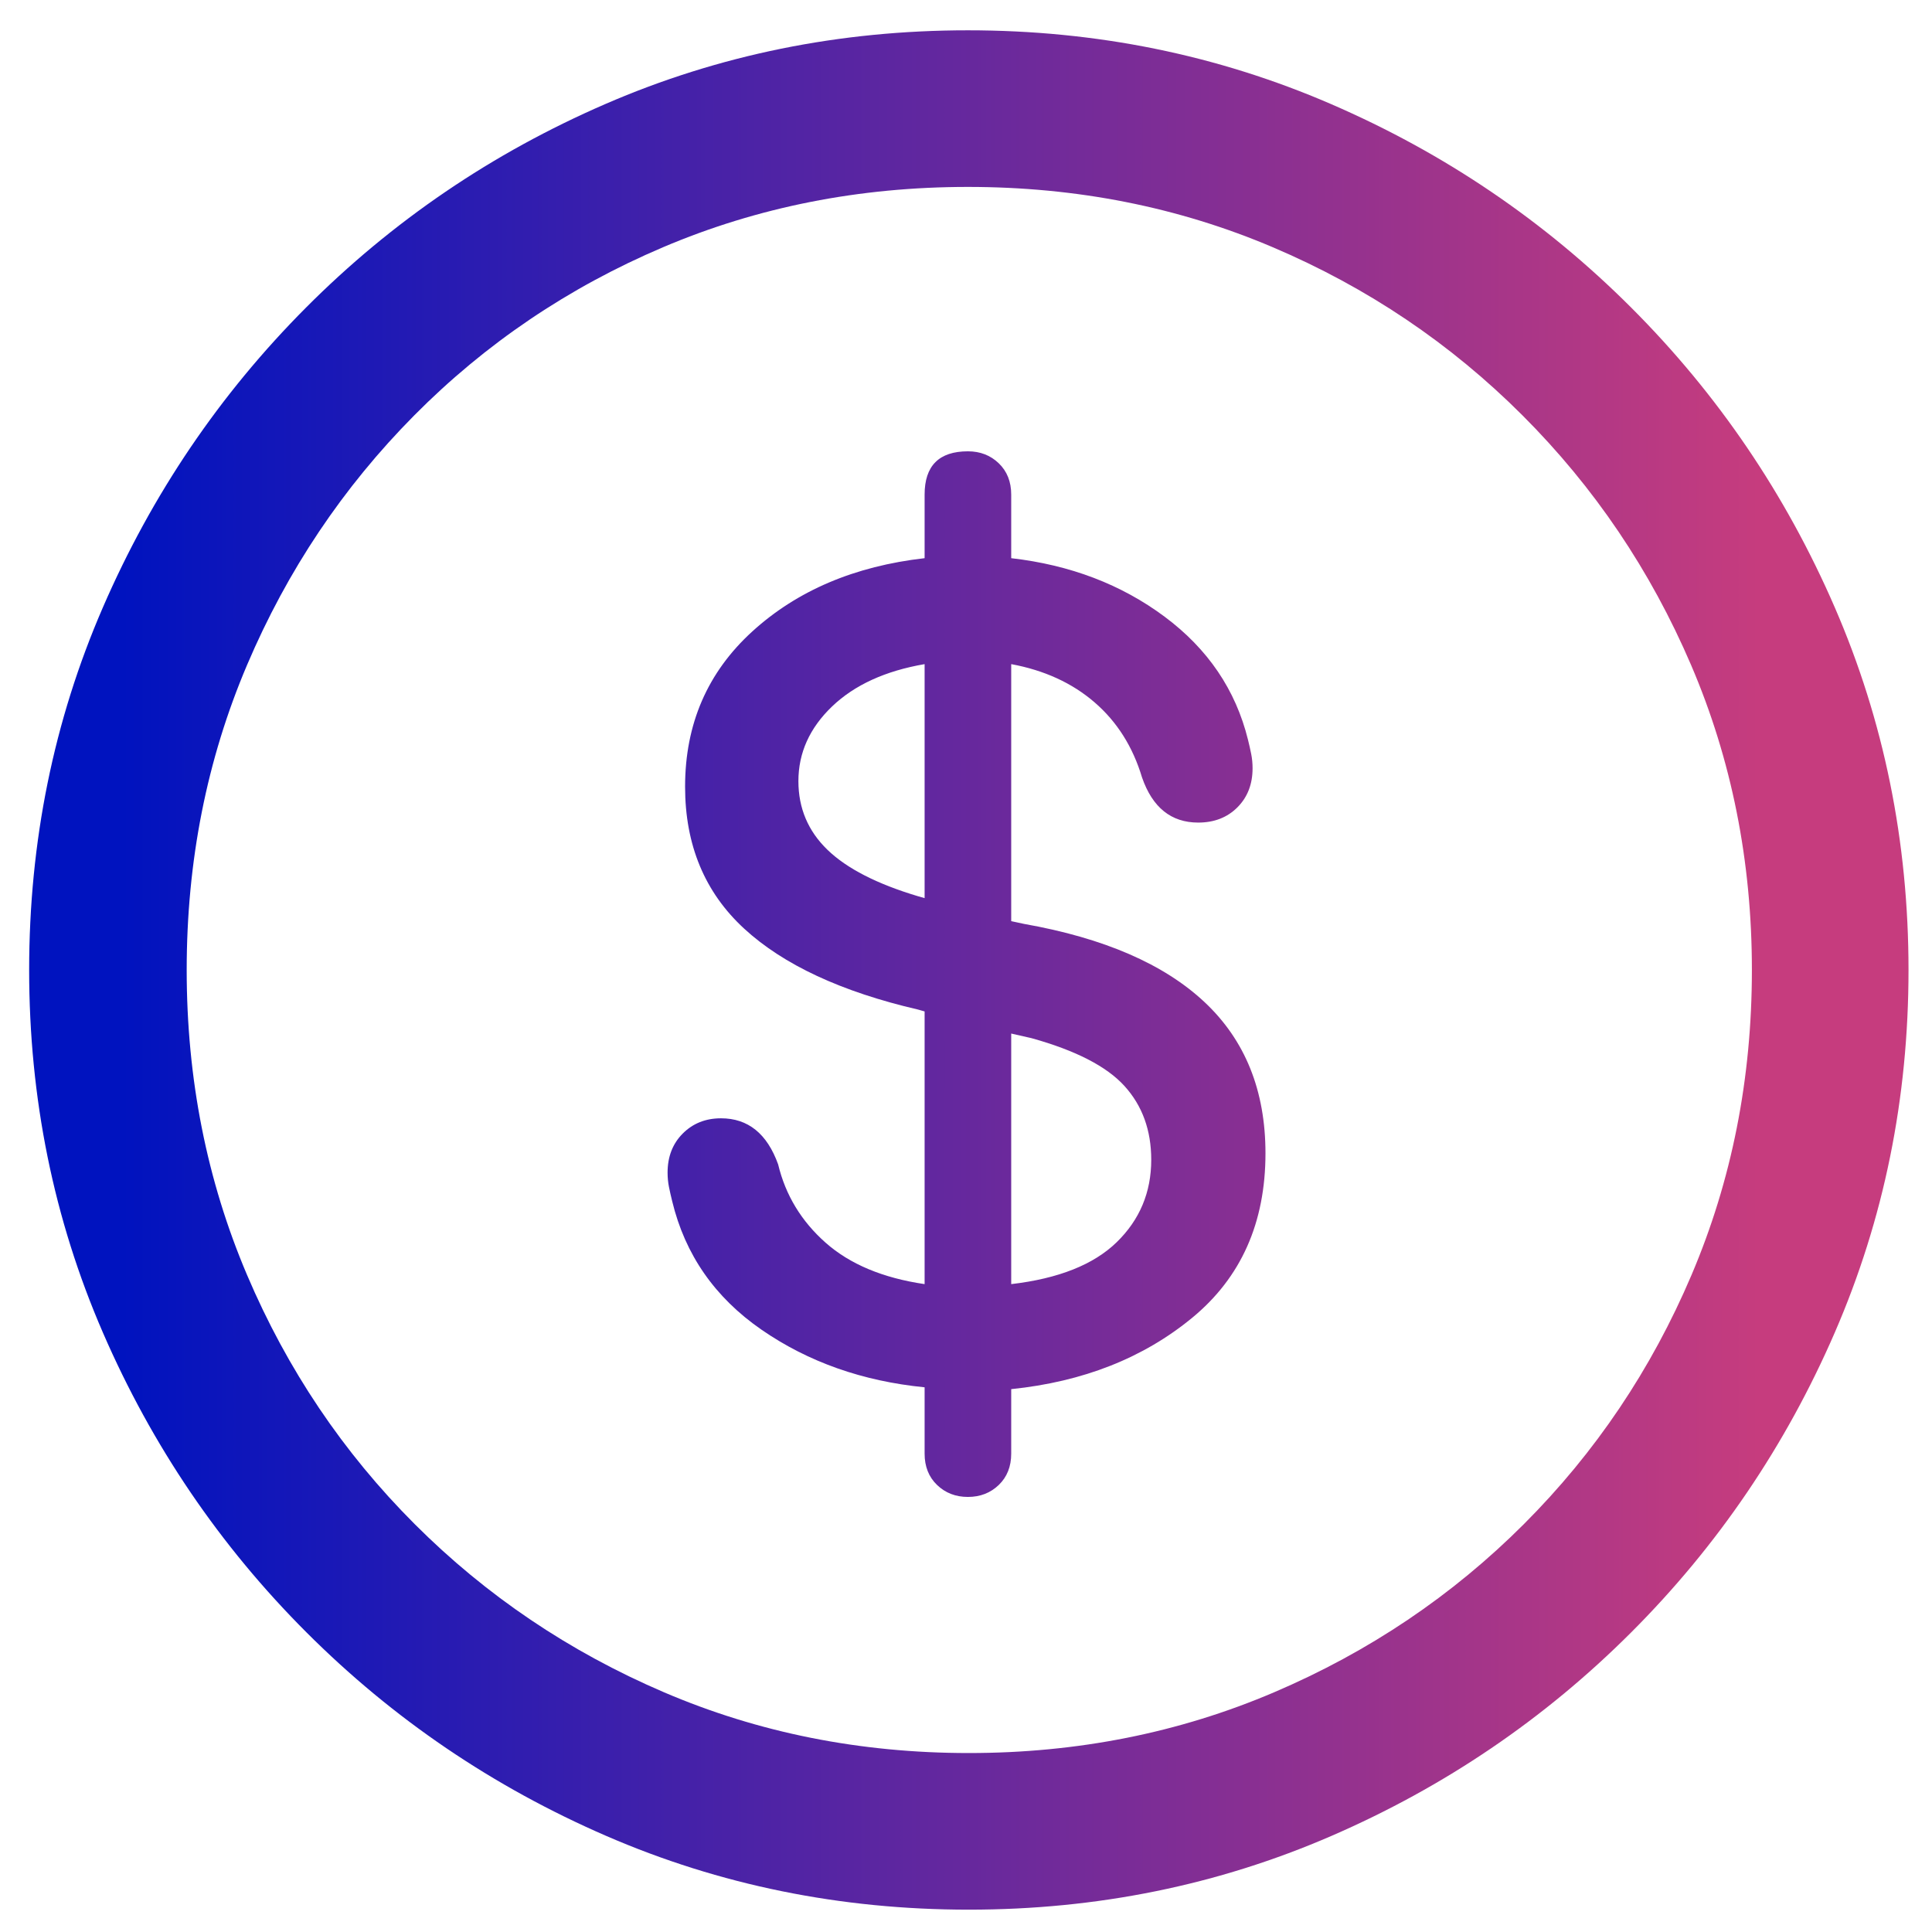 <?xml version="1.0" encoding="UTF-8" standalone="no"?>
<!DOCTYPE svg PUBLIC "-//W3C//DTD SVG 1.1//EN" "http://www.w3.org/Graphics/SVG/1.1/DTD/svg11.dtd">
<!-- Created with Vectornator (http://vectornator.io/) -->
<svg height="100%" stroke-miterlimit="10" style="fill-rule:nonzero;clip-rule:evenodd;stroke-linecap:round;stroke-linejoin:round;" version="1.1" viewBox="0 0 1024 1024" width="100%" xml:space="preserve" xmlns="http://www.w3.org/2000/svg" xmlns:vectornator="http://vectornator.io" xmlns:xlink="http://www.w3.org/1999/xlink">
<defs>
<clipPath id="TextBounds">
<rect height="1194.36" width="1170.9" x="-73.449" y="-85.5"/>
</clipPath>
<linearGradient gradientTransform="matrix(1 0 0 1 0 0)" gradientUnits="userSpaceOnUse" id="LinearGradient" x1="-73.449" x2="1097.45" y1="511.68" y2="511.68">
<stop offset="0.118" stop-color="#0013bf"/>
<stop offset="0.859" stop-color="#c63c7e"/>
</linearGradient>
</defs>
<g id="Layer-1" vectornator:layerName="Layer 1">
<path clip-path="url(#TextBounds)" d="M513.5 1012.16C581.534 1012.16 645.58 999.135 705.639 973.094C765.697 947.052 818.676 911.082 864.574 865.184C910.473 819.285 946.443 766.307 972.484 706.248C998.526 646.189 1011.55 582.143 1011.55 514.109C1011.55 446.076 998.526 382.029 972.484 321.971C946.443 261.912 910.473 208.934 864.574 163.035C818.676 117.137 765.616 81.167 705.395 55.125C645.173 29.083 581.046 16.062 513.012 16.062C444.978 16.062 380.932 29.083 320.873 55.125C260.814 81.167 207.917 117.137 162.182 163.035C116.446 208.934 80.557 261.912 54.516 321.971C28.474 382.029 15.453 446.076 15.453 514.109C15.453 582.143 28.474 646.189 54.516 706.248C80.557 766.307 116.527 819.285 162.426 865.184C208.324 911.082 261.303 947.052 321.361 973.094C381.42 999.135 445.466 1012.16 513.5 1012.16ZM513.5 929.148C455.883 929.148 402.009 918.406 351.879 896.922C301.749 875.437 257.722 845.734 219.799 807.811C181.876 769.887 152.253 725.861 130.932 675.73C109.61 625.6 98.949 571.727 98.949 514.109C98.949 456.492 109.61 402.618 130.932 352.488C152.253 302.358 181.794 258.25 219.555 220.164C257.315 182.078 301.26 152.374 351.391 131.053C401.521 109.731 455.395 99.07 513.012 99.07C570.629 99.07 624.503 109.731 674.633 131.053C724.763 152.374 768.871 182.078 806.957 220.164C845.043 258.25 874.828 302.358 896.312 352.488C917.797 402.618 928.539 456.492 928.539 514.109C928.539 571.727 917.878 625.6 896.557 675.73C875.235 725.861 845.613 769.887 807.689 807.811C769.766 845.734 725.658 875.437 675.365 896.922C625.072 918.406 571.117 929.148 513.5 929.148ZM513.012 793.406C519.522 793.406 524.975 791.29 529.369 787.059C533.764 782.827 535.961 777.293 535.961 770.457L535.961 736.277C574.047 732.371 606.029 719.757 631.908 698.436C657.787 677.114 670.727 648.061 670.727 611.277C670.727 578.074 659.984 551.382 638.5 531.199C617.016 511.017 585.115 497.182 542.797 489.695L535.961 488.23L535.961 352C553.539 355.255 568.269 362.01 580.15 372.264C592.032 382.518 600.414 395.783 605.297 412.059C610.831 428.009 620.759 435.984 635.082 435.984C643.546 435.984 650.463 433.299 655.834 427.928C661.205 422.557 663.891 415.639 663.891 407.176C663.891 404.572 663.646 402.049 663.158 399.607C662.67 397.166 662.1 394.643 661.449 392.039C654.939 365.672 640.209 343.943 617.26 326.854C594.311 309.764 567.211 299.428 535.961 295.848L535.961 262.156C535.961 255.32 533.764 249.786 529.369 245.555C524.975 241.323 519.522 239.207 513.012 239.207C497.712 239.207 490.063 246.857 490.063 262.156L490.063 295.848C452.953 300.079 422.517 313.019 398.754 334.666C374.991 356.313 363.109 383.738 363.109 416.941C363.109 447.866 373.526 472.931 394.359 492.137C415.193 511.342 445.954 525.665 486.645 535.105L490.063 536.082L490.063 680.613C467.927 677.358 450.43 670.034 437.572 658.641C424.714 647.247 416.332 633.413 412.426 617.137C409.496 608.999 405.508 602.895 400.463 598.826C395.417 594.757 389.314 592.723 382.152 592.723C374.014 592.723 367.26 595.408 361.889 600.779C356.518 606.15 353.832 613.068 353.832 621.531C353.832 624.135 354.076 626.658 354.564 629.1C355.053 631.541 355.622 634.064 356.273 636.668C363.109 664.988 378.897 687.693 403.637 704.783C428.376 721.873 457.185 732.046 490.063 735.301L490.063 770.457C490.063 777.293 492.26 782.827 496.654 787.059C501.049 791.29 506.501 793.406 513.012 793.406ZM490.063 476.023L486.645 475.047C464.835 468.536 448.803 460.317 438.549 450.389C428.295 440.46 423.168 428.335 423.168 414.012C423.168 399.038 429.109 385.854 440.99 374.461C452.872 363.068 469.229 355.581 490.063 352L490.063 476.023ZM535.961 547.801L546.703 550.242C570.141 556.753 586.579 565.216 596.02 575.633C605.46 586.049 610.18 599.07 610.18 614.695C610.18 631.948 604.076 646.515 591.869 658.396C579.662 670.278 561.026 677.684 535.961 680.613L535.961 547.801Z" fill="url(#LinearGradient)" opacity="1" stroke="none"/>
</g>
</svg>

